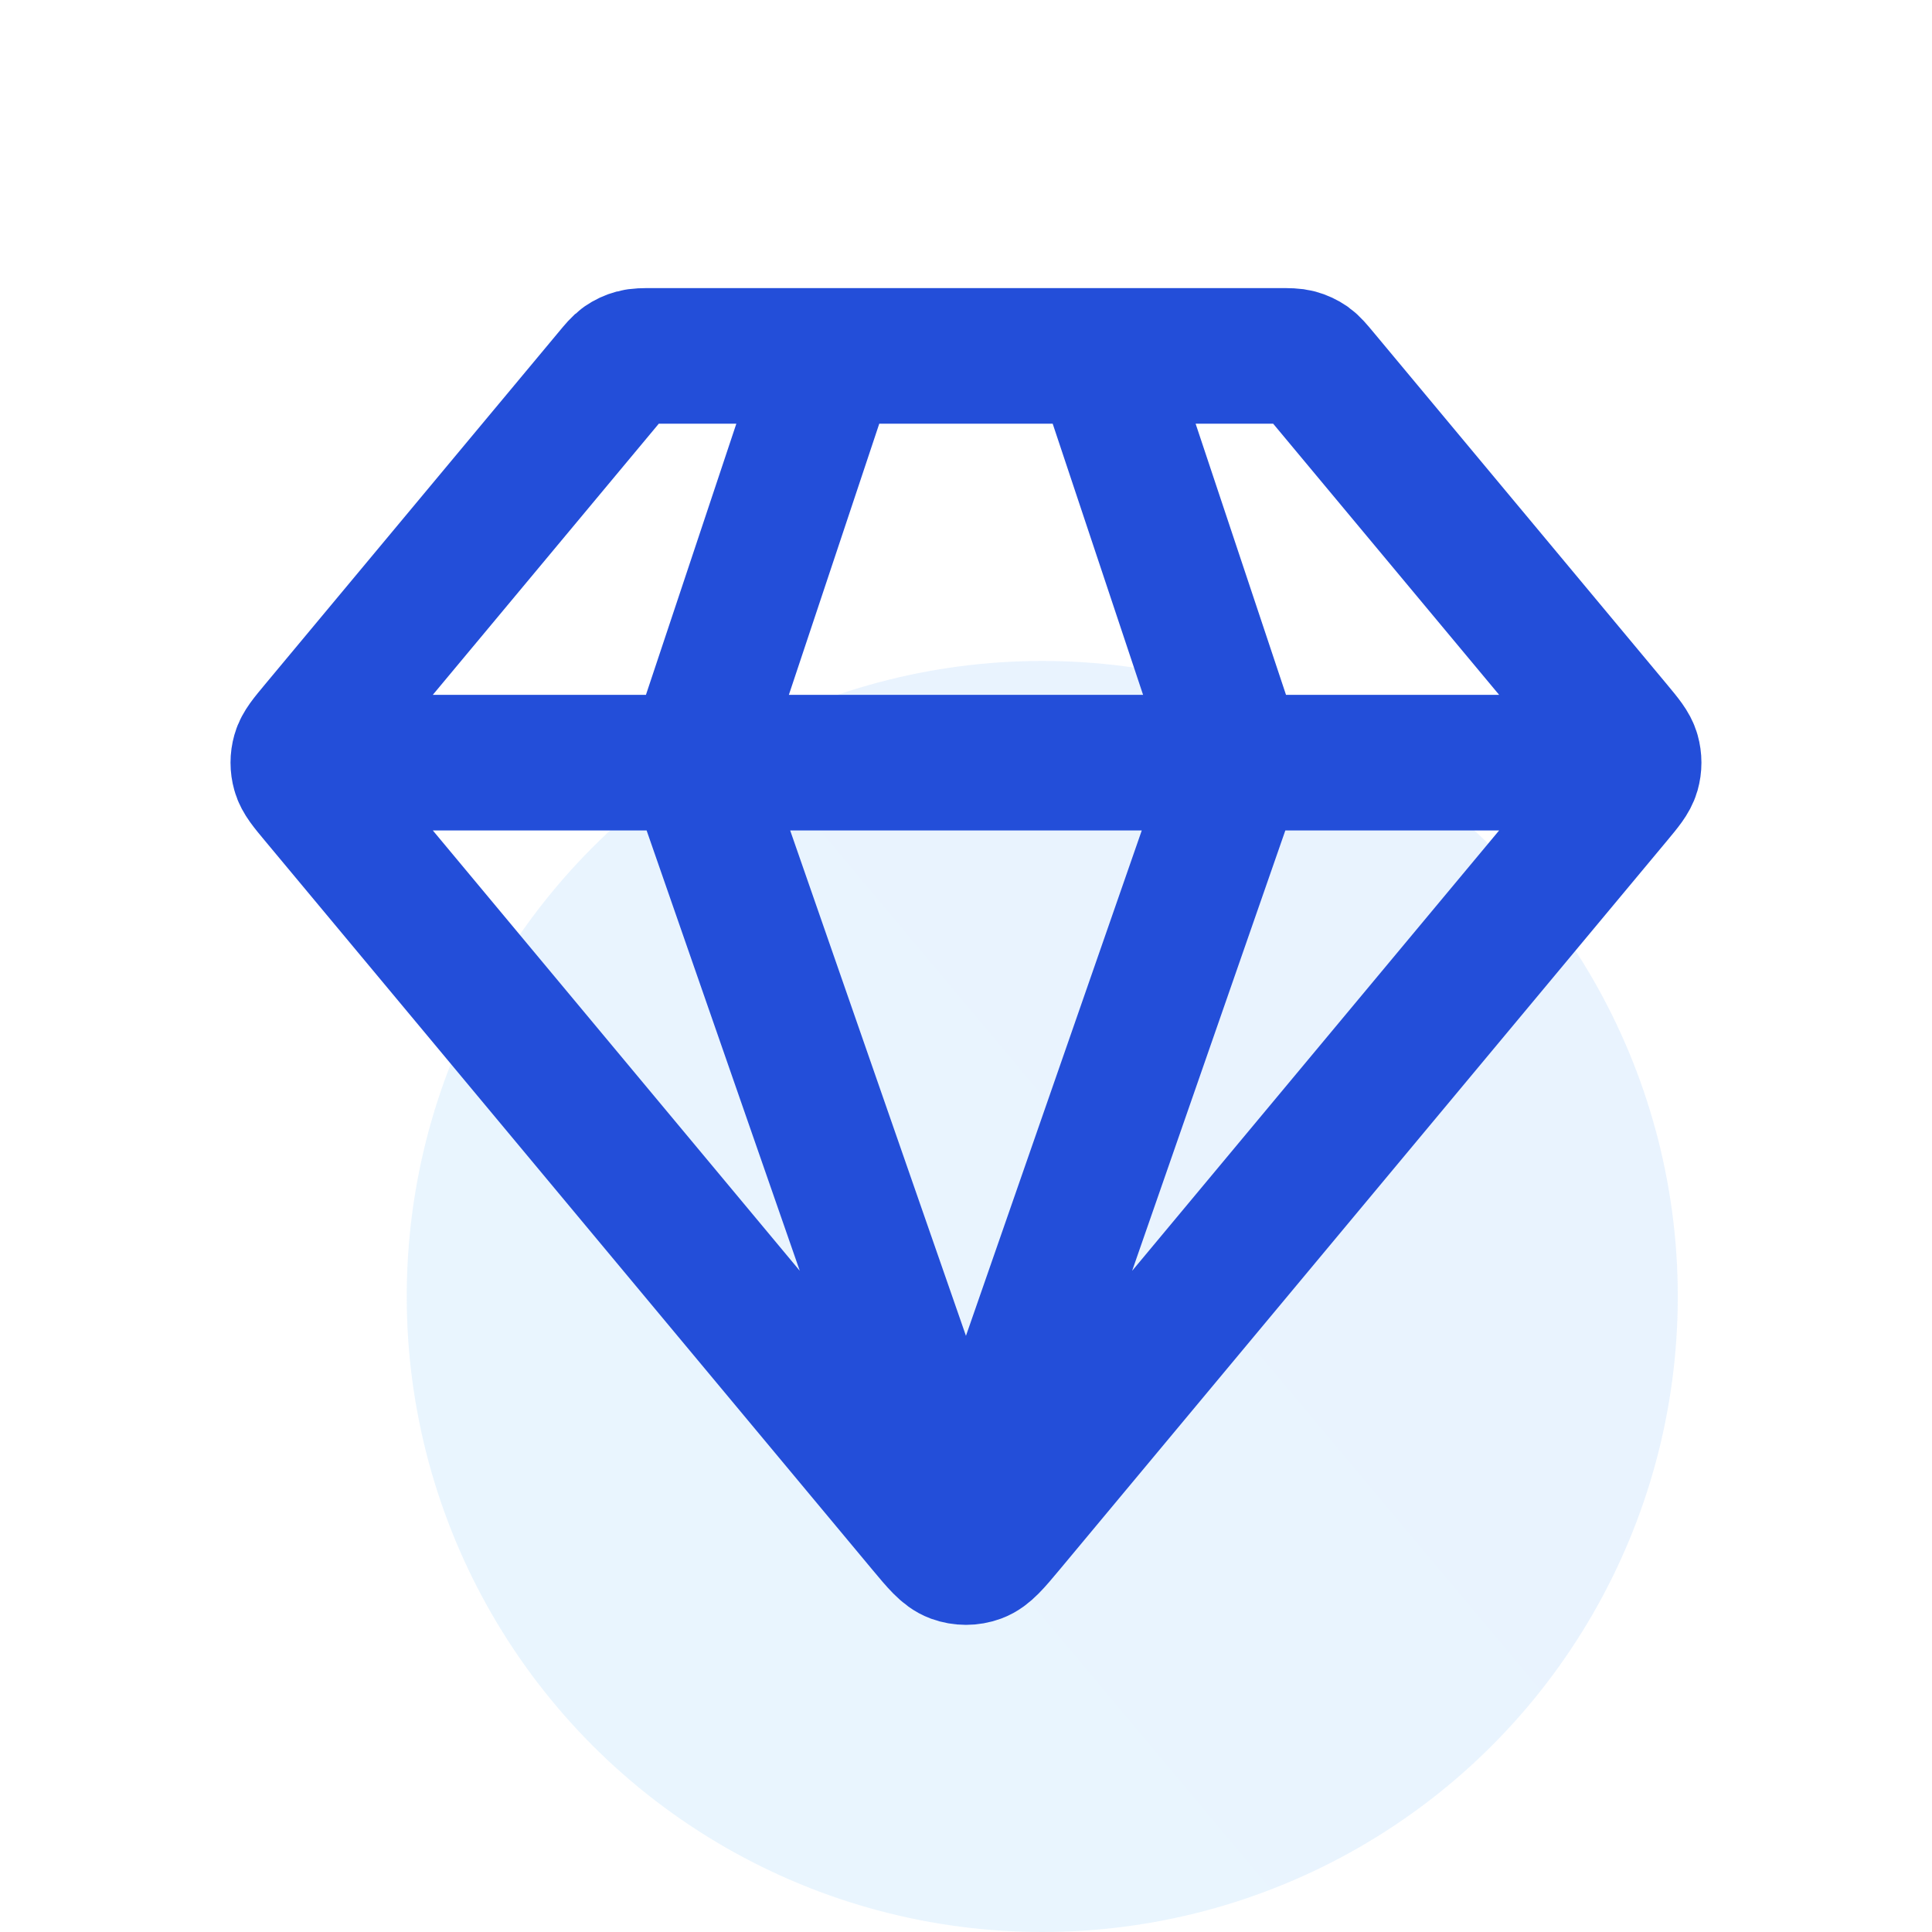 <svg width="38" height="38" viewBox="0 0 38 38" fill="none" xmlns="http://www.w3.org/2000/svg">
<circle cx="20.5" cy="25.5" r="12.5" fill="url(#paint0_linear_12_423)" fill-opacity="0.1"/>
<path d="M6.333 15H31.666M16.333 7L13.666 15L18.999 30.333L24.333 15L21.666 7M19.819 30.017L31.764 15.683C31.966 15.44 32.067 15.319 32.106 15.183C32.14 15.063 32.14 14.937 32.106 14.817C32.067 14.681 31.966 14.56 31.764 14.317L25.986 7.384C25.868 7.243 25.809 7.172 25.738 7.121C25.674 7.077 25.602 7.043 25.527 7.023C25.442 7 25.35 7 25.166 7H12.832C12.649 7 12.557 7 12.472 7.023C12.396 7.043 12.325 7.077 12.261 7.121C12.189 7.172 12.13 7.243 12.013 7.384L6.235 14.317C6.033 14.56 5.931 14.681 5.893 14.817C5.859 14.937 5.859 15.063 5.893 15.183C5.931 15.319 6.033 15.44 6.235 15.683L18.18 30.017C18.461 30.354 18.602 30.523 18.77 30.585C18.918 30.639 19.081 30.639 19.228 30.585C19.397 30.523 19.537 30.354 19.819 30.017Z" stroke="#234ED9" stroke-width="2.667" stroke-linecap="round" stroke-linejoin="round"/>
<defs>
<linearGradient id="paint0_linear_12_423" x1="25.8" y1="23.787" x2="17.226" y2="30.971" gradientUnits="userSpaceOnUse">
<stop stop-color="#288DF8"/>
<stop offset="1" stop-color="#289EFC"/>
</linearGradient>
</defs>
</svg>
